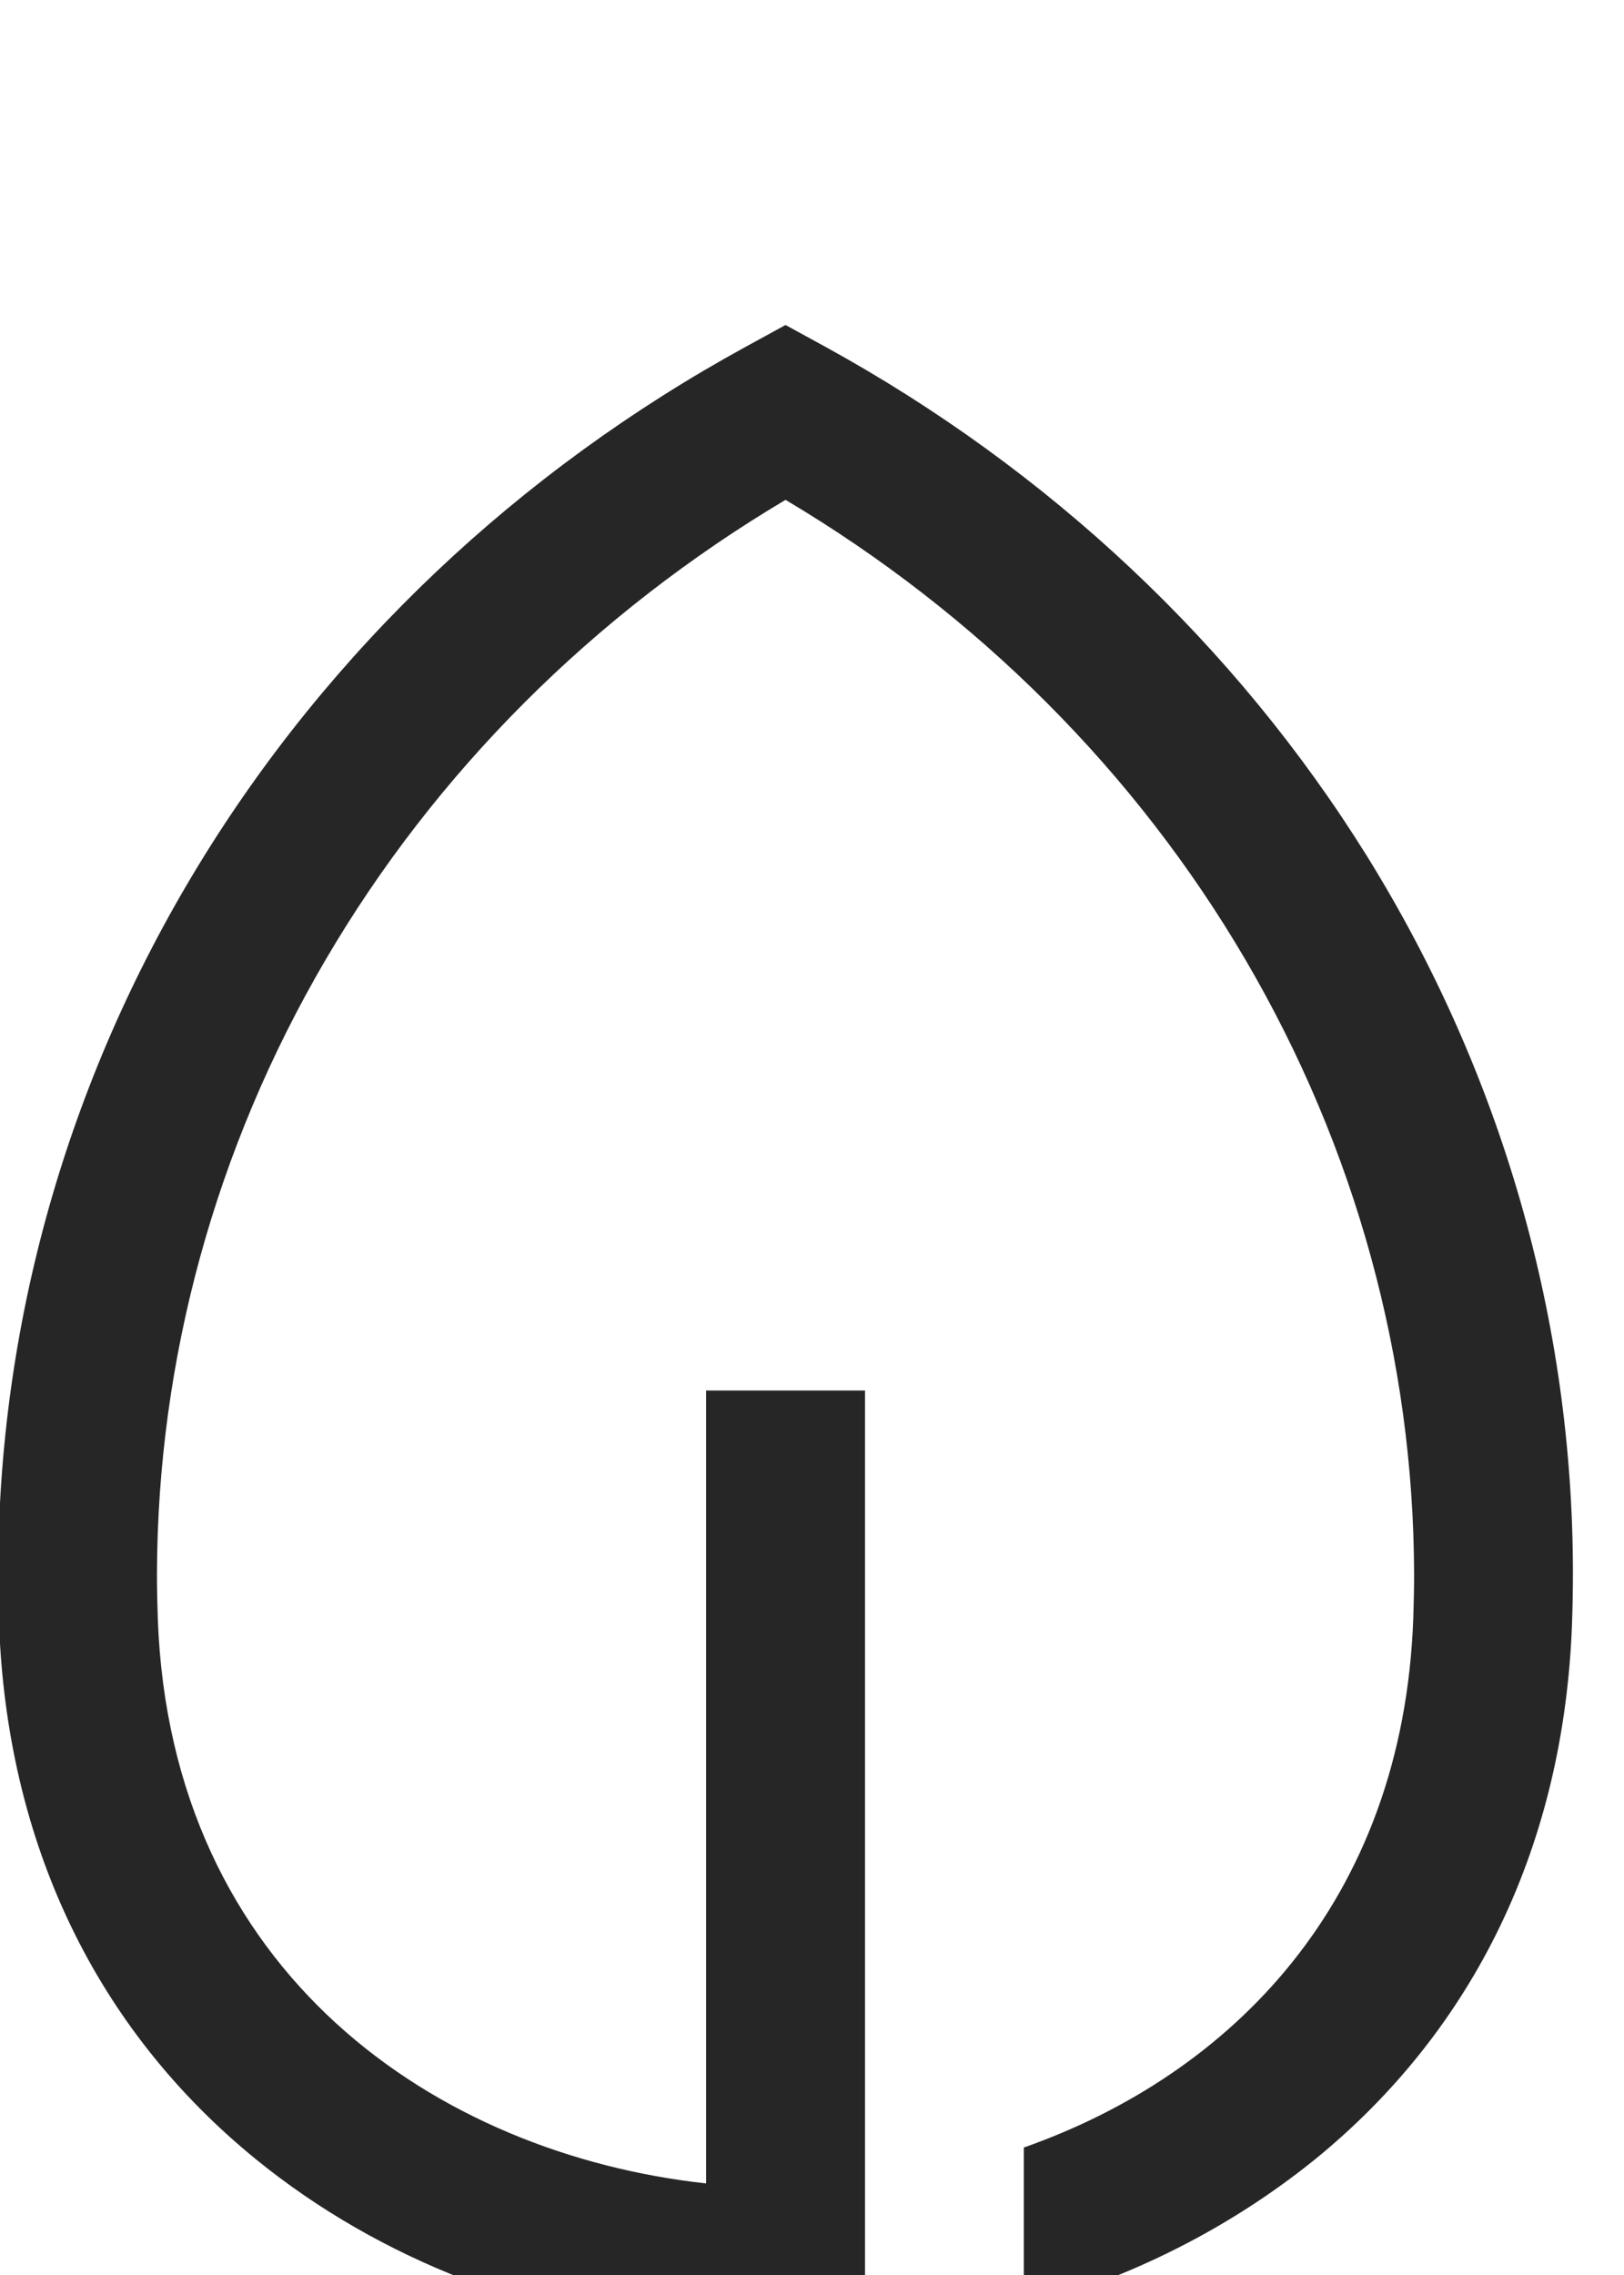<svg width="20" height="28" viewBox="0 0 20 28" fill="none" xmlns="http://www.w3.org/2000/svg">
<g clip-path="url(#clip0)">
<path d="M16.831 10.531C15.214 7.936 12.918 5.779 10.164 4.268L9.674 4L9.184 4.268C6.384 5.799 4.059 8.001 2.442 10.653C0.826 13.305 -0.024 16.313 -0.023 19.375C-0.023 19.575 -0.019 19.777 -0.012 19.977C0.085 22.691 1.181 24.974 3.156 26.579C4.668 27.808 6.607 28.559 8.696 28.738V31.938H10.653V17.114H8.696V26.873C5.39 26.51 2.1 24.299 1.943 19.914C1.937 19.735 1.933 19.554 1.933 19.375C1.939 16.731 2.652 14.132 4.006 11.819C5.359 9.507 7.31 7.557 9.674 6.152C12.039 7.557 13.989 9.507 15.342 11.819C16.696 14.132 17.409 16.731 17.415 19.375C17.415 19.554 17.411 19.735 17.405 19.914C17.279 23.422 15.148 25.538 12.609 26.431V28.392C13.927 28.038 15.149 27.42 16.192 26.579C18.167 24.973 19.263 22.69 19.36 19.977C19.367 19.777 19.371 19.575 19.371 19.375C19.373 16.265 18.496 13.211 16.831 10.531Z" fill="#262626"/>
</g>
<defs>
<clipPath id="clip0">
<rect width="20" height="28" fill="white"/>
</clipPath>
</defs>
</svg>
